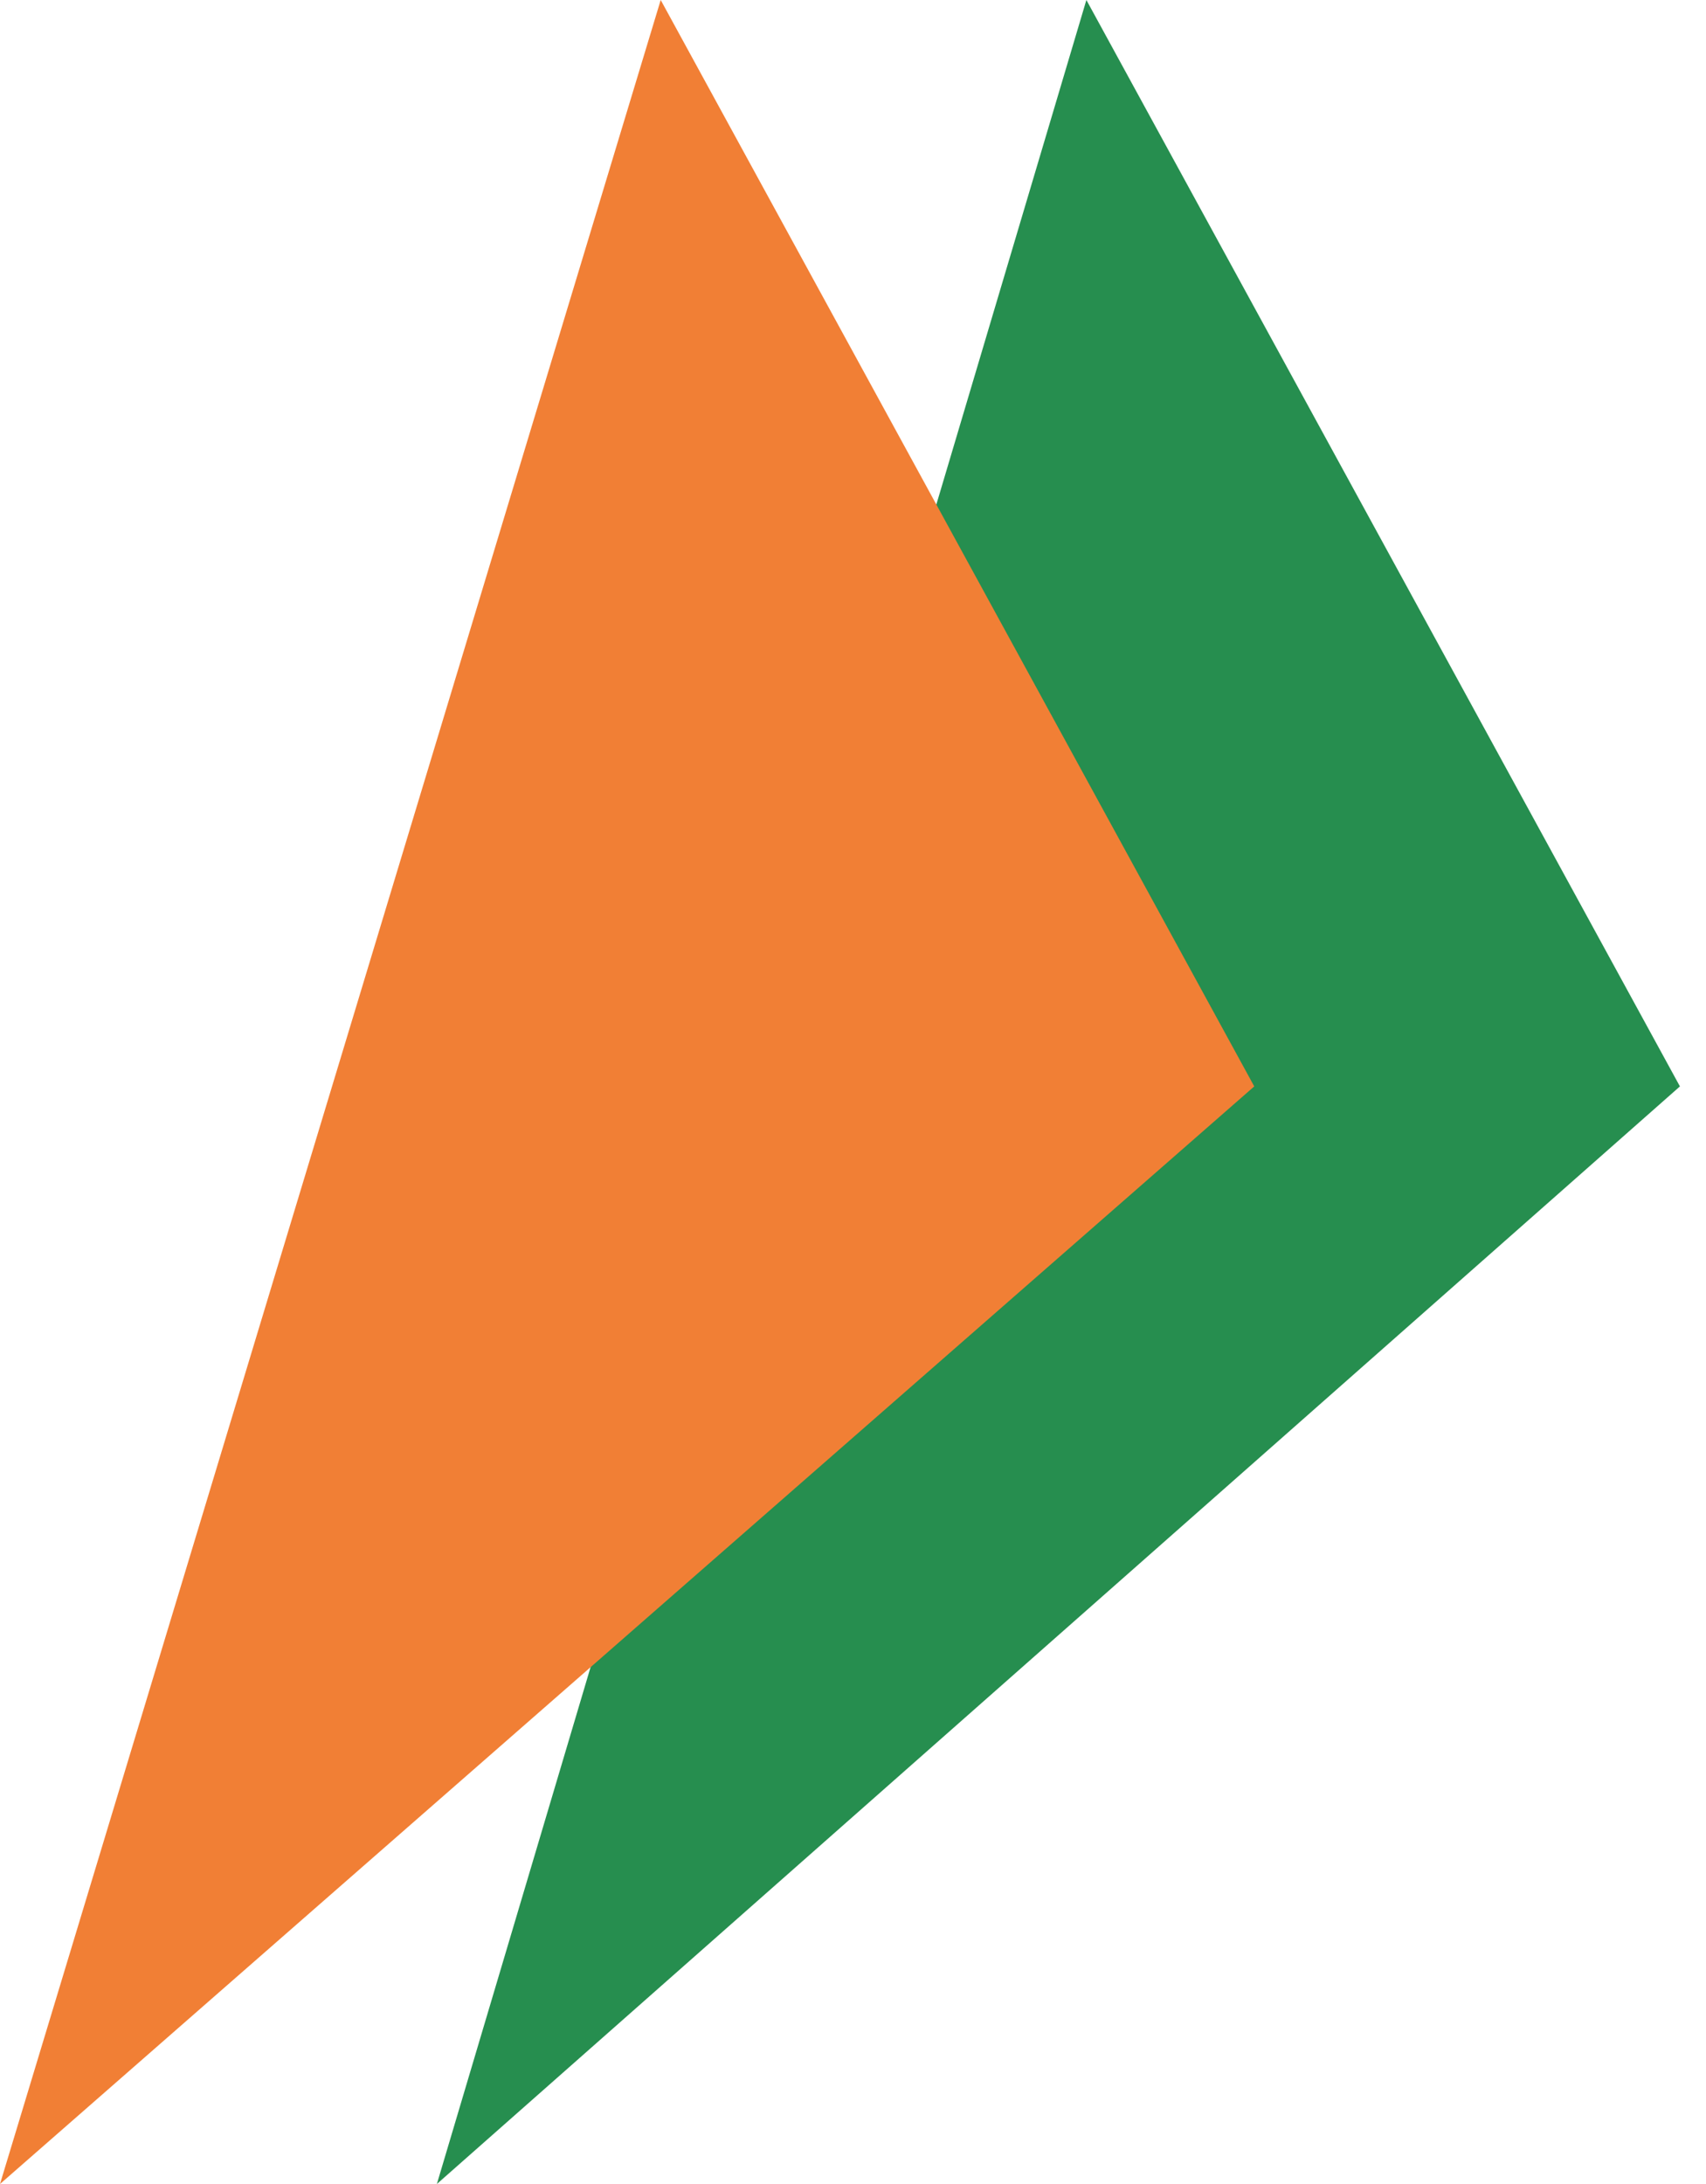 <svg width="25" height="32" viewBox="0 0 25 32" fill="none" xmlns="http://www.w3.org/2000/svg">
<path d="M15.92 0L24.618 15.918L6.402 32L15.92 0Z" fill="#268E4F"/>
<path d="M9.682 0L18.38 15.918L0 32L9.682 0Z" fill="#F17F35"/>
</svg>
